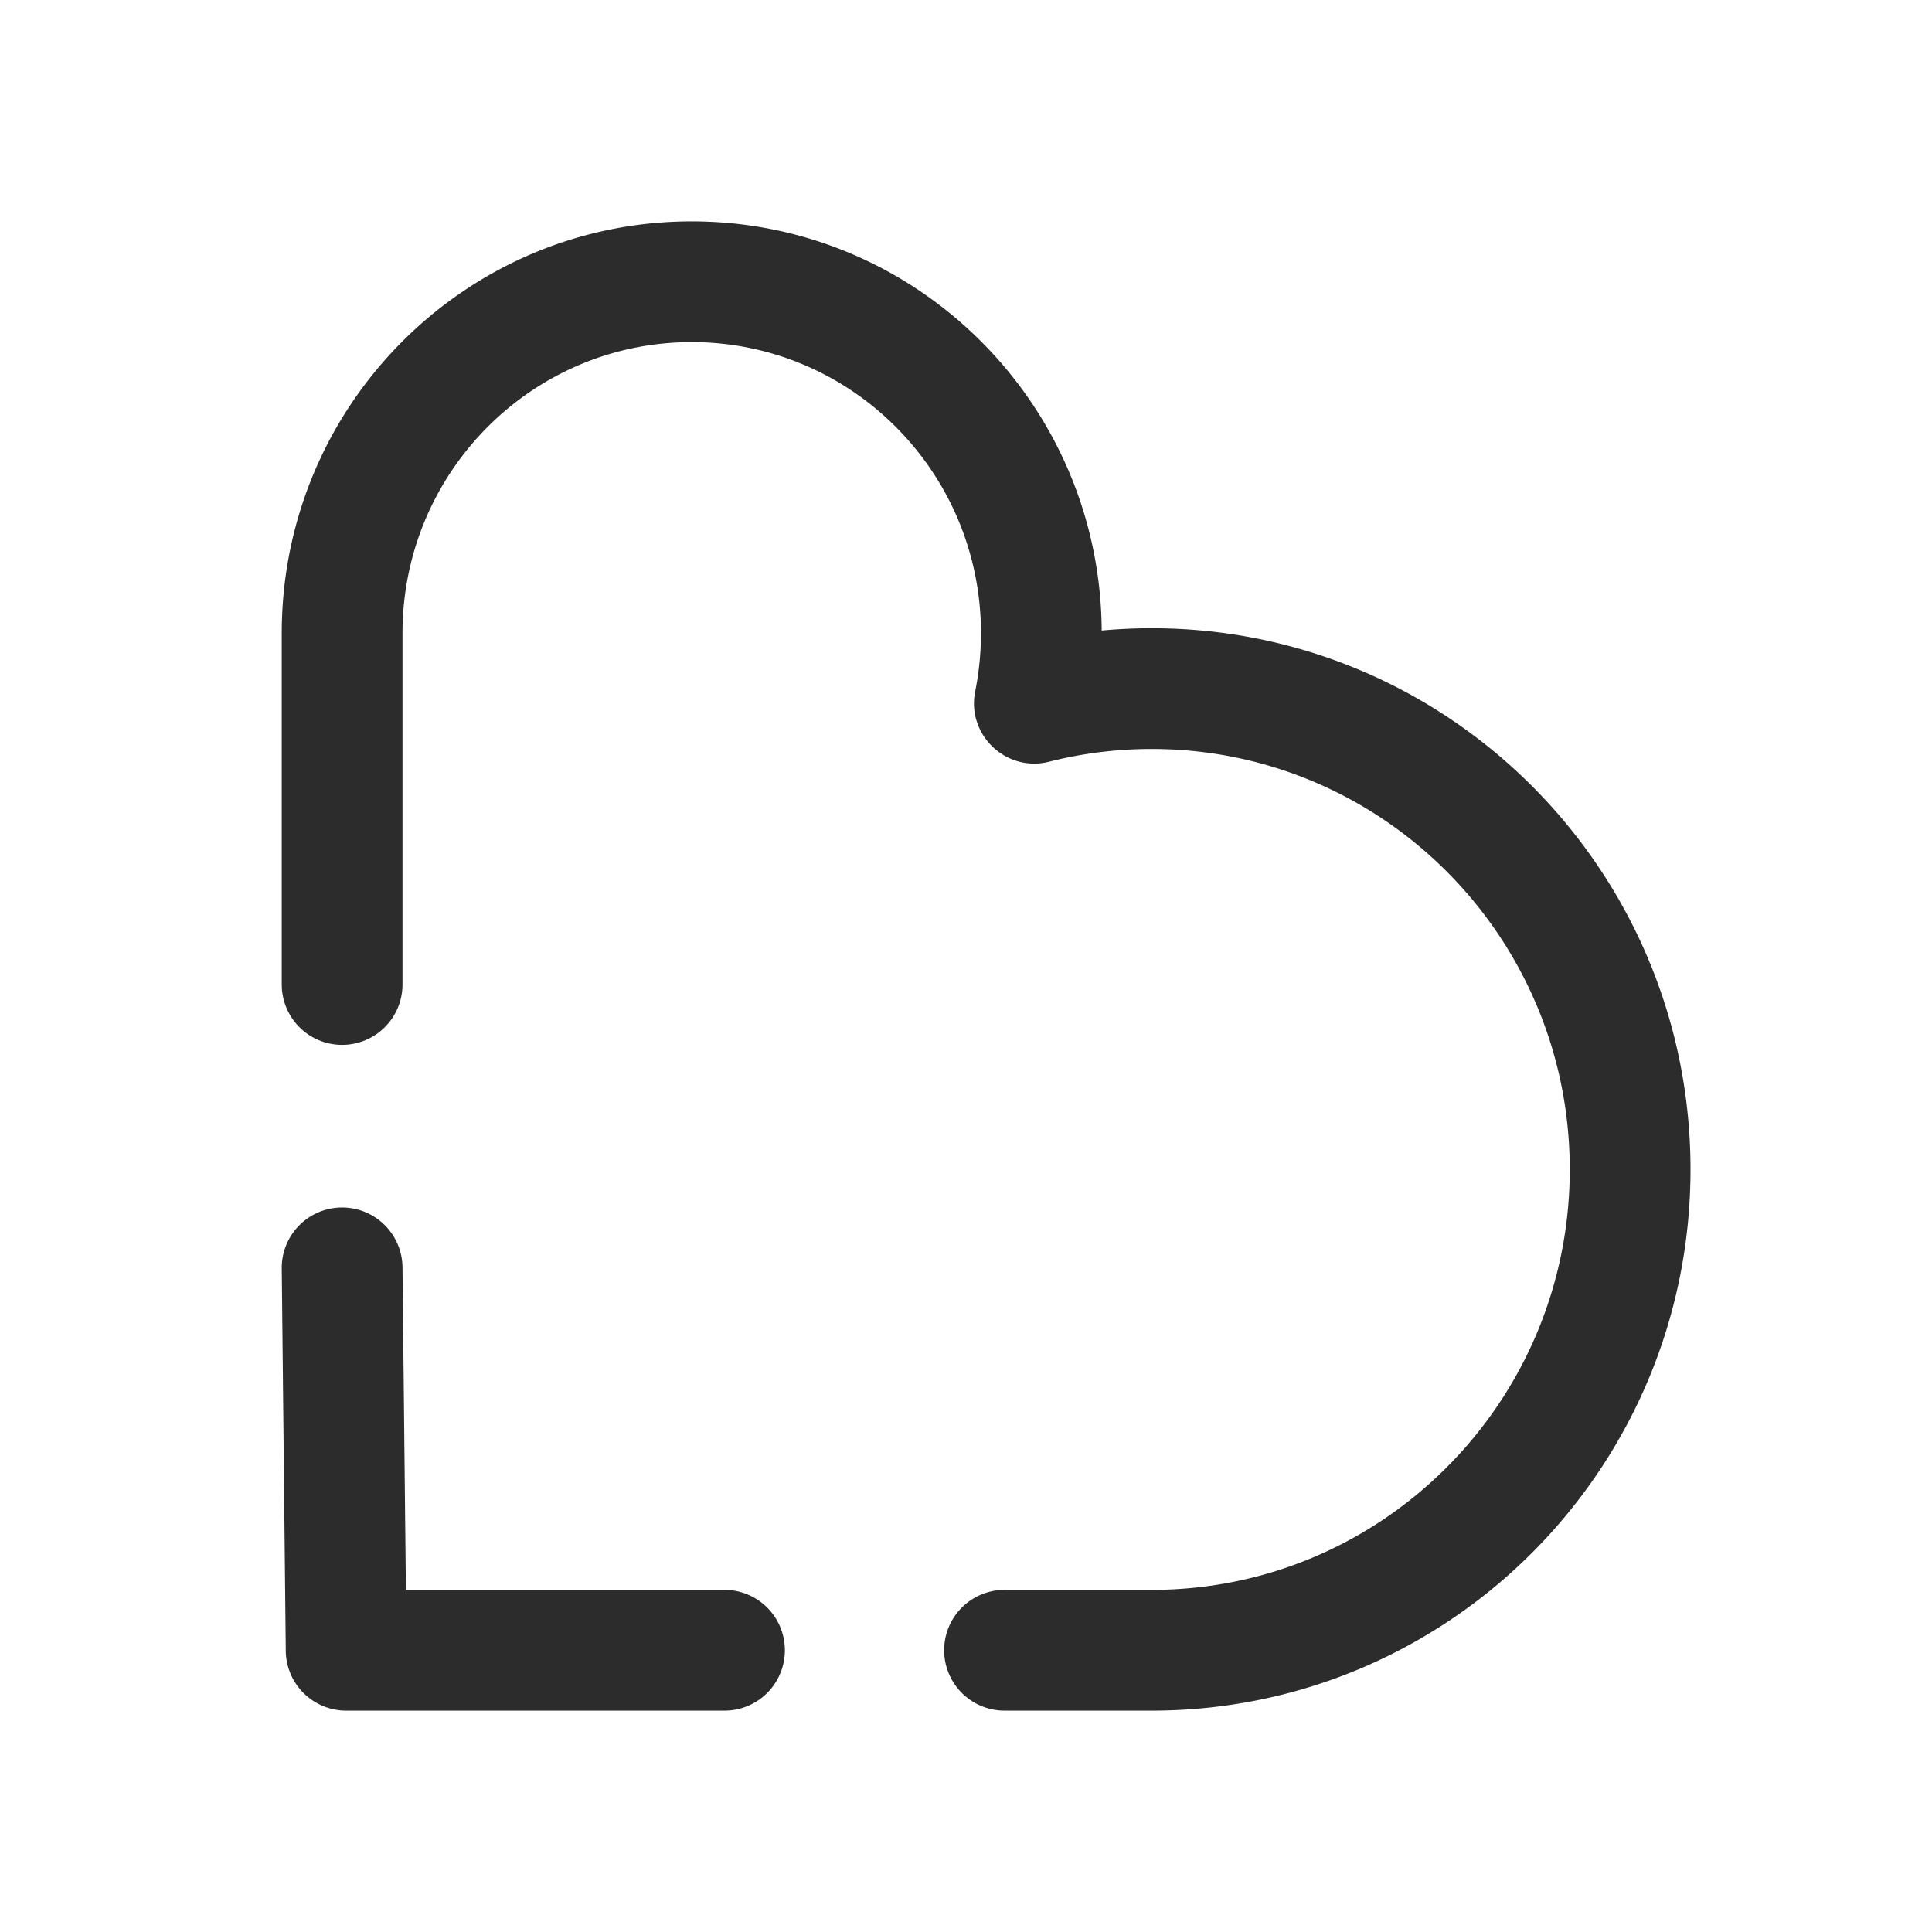 <?xml version="1.0" standalone="no"?><!DOCTYPE svg PUBLIC "-//W3C//DTD SVG 1.1//EN" "http://www.w3.org/Graphics/SVG/1.1/DTD/svg11.dtd"><svg class="icon" width="200px" height="200.00px" viewBox="0 0 1024 1024" version="1.1" xmlns="http://www.w3.org/2000/svg"><path fill="#2c2c2c" d="M366.624 117.333c119.595 0 216.565 97.003 217.291 216.853a287.477 287.477 0 0 1 26.528-1.216C768.181 332.971 896 461.44 896 619.819 896 778.208 768.181 906.667 610.443 906.667h-78.027a32 32 0 0 1 0-64h78.027C732.768 842.667 832 742.933 832 619.819s-99.232-222.848-221.557-222.848c-18.528 0-36.736 2.283-54.336 6.741-22.827 5.792-43.883-14.24-39.232-37.333 2.027-10.048 3.051-20.352 3.051-30.816C519.925 250.347 451.253 181.333 366.613 181.333 282.005 181.333 213.333 250.347 213.333 335.573v186.229a32 32 0 1 1-64 0v-186.24C149.333 215.072 246.581 117.333 366.624 117.333zM180.992 640A32 32 0 0 1 213.333 671.659L215.136 842.667H384a32 32 0 0 1 0 64H183.467a32 32 0 0 1-32-31.659l-2.133-202.667A32 32 0 0 1 180.992 640z" /></svg>
